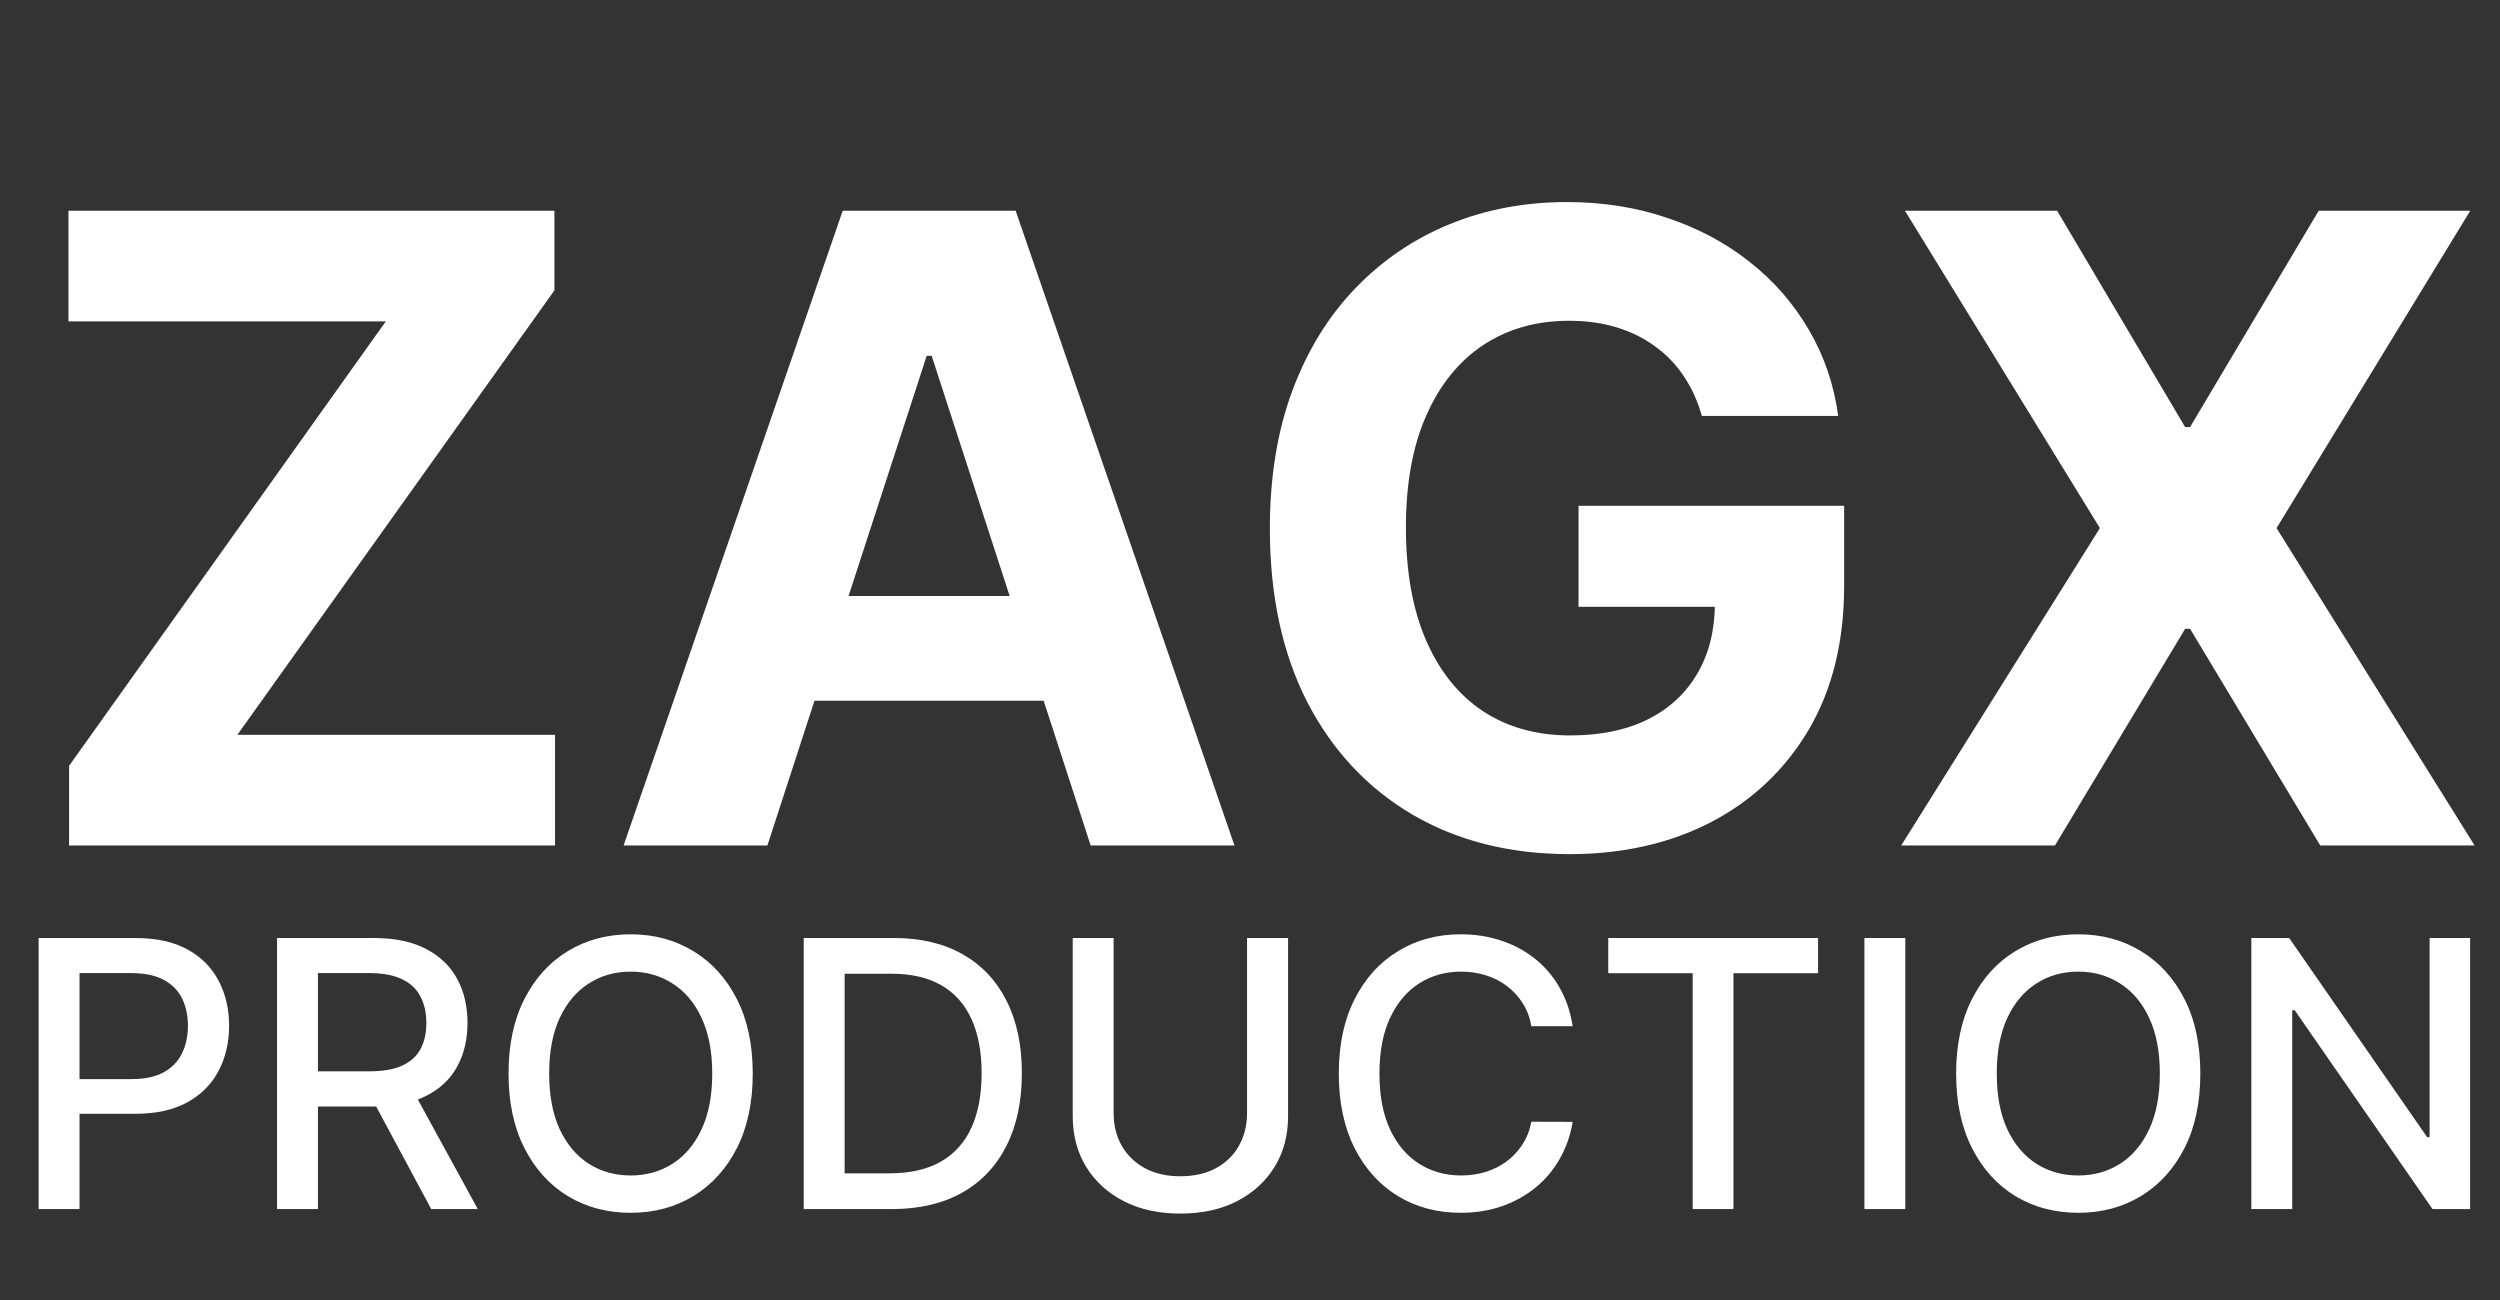 <svg width="275" height="143" viewBox="0 0 275 143" fill="none" xmlns="http://www.w3.org/2000/svg">
<rect x="0" y="0" width="275" height="143" fill="#333333" stroke="none"/>
<path d="M7.599 93V84.239L42.44 35.352H7.531V23.182H60.986V31.943L26.111 80.829H61.054V93H7.599ZM84.415 93H68.597L92.699 23.182H111.722L135.79 93H119.972L102.483 39.136H101.938L84.415 93ZM83.426 65.557H120.79V77.079H83.426V65.557ZM187.207 45.75C186.73 44.091 186.06 42.625 185.196 41.352C184.332 40.057 183.276 38.966 182.026 38.08C180.798 37.17 179.389 36.477 177.798 36C176.23 35.523 174.491 35.284 172.582 35.284C169.014 35.284 165.878 36.17 163.173 37.943C160.491 39.716 158.401 42.295 156.901 45.682C155.401 49.045 154.651 53.159 154.651 58.023C154.651 62.886 155.389 67.023 156.866 70.432C158.344 73.841 160.435 76.443 163.139 78.239C165.844 80.011 169.037 80.898 172.719 80.898C176.06 80.898 178.912 80.307 181.276 79.125C183.662 77.921 185.48 76.227 186.73 74.046C188.003 71.864 188.639 69.284 188.639 66.307L191.639 66.75H173.639V55.636H202.855V64.432C202.855 70.568 201.56 75.841 198.969 80.25C196.378 84.636 192.81 88.023 188.264 90.409C183.719 92.773 178.514 93.954 172.651 93.954C166.105 93.954 160.355 92.511 155.401 89.625C150.446 86.716 146.582 82.591 143.81 77.25C141.06 71.886 139.685 65.523 139.685 58.159C139.685 52.5 140.503 47.455 142.139 43.023C143.798 38.568 146.116 34.795 149.094 31.704C152.071 28.614 155.537 26.261 159.491 24.648C163.446 23.034 167.73 22.227 172.344 22.227C176.298 22.227 179.98 22.807 183.389 23.966C186.798 25.102 189.821 26.716 192.457 28.807C195.116 30.898 197.287 33.386 198.969 36.273C200.651 39.136 201.73 42.295 202.207 45.75H187.207ZM226.284 23.182L240.364 46.977H240.909L255.057 23.182H271.727L250.42 58.091L272.205 93H255.227L240.909 69.171H240.364L226.045 93H209.136L230.989 58.091L209.545 23.182H226.284Z" fill="white"/>
<path d="M4.249 133V103.182H14.877C17.197 103.182 19.119 103.604 20.643 104.449C22.167 105.293 23.307 106.448 24.064 107.914C24.821 109.37 25.2 111.01 25.2 112.835C25.2 114.669 24.817 116.319 24.05 117.785C23.293 119.241 22.147 120.396 20.614 121.25C19.09 122.095 17.173 122.517 14.863 122.517H7.554V118.702H14.455C15.921 118.702 17.11 118.45 18.022 117.945C18.934 117.431 19.604 116.732 20.031 115.849C20.458 114.965 20.672 113.961 20.672 112.835C20.672 111.709 20.458 110.709 20.031 109.836C19.604 108.962 18.93 108.278 18.008 107.783C17.095 107.288 15.892 107.04 14.397 107.04H8.748V133H4.249ZM30.474 133V103.182H41.103C43.413 103.182 45.33 103.58 46.854 104.376C48.387 105.172 49.533 106.273 50.29 107.681C51.047 109.078 51.425 110.695 51.425 112.529C51.425 114.354 51.042 115.96 50.275 117.348C49.518 118.727 48.373 119.799 46.839 120.566C45.315 121.333 43.398 121.716 41.088 121.716H33.037V117.843H40.681C42.136 117.843 43.321 117.635 44.233 117.217C45.155 116.8 45.83 116.193 46.257 115.397C46.684 114.601 46.898 113.645 46.898 112.529C46.898 111.403 46.679 110.428 46.242 109.603C45.815 108.778 45.141 108.147 44.218 107.71C43.306 107.263 42.107 107.04 40.622 107.04H34.973V133H30.474ZM45.194 119.547L52.561 133H47.436L40.215 119.547H45.194ZM82.802 118.091C82.802 121.275 82.219 124.012 81.054 126.303C79.89 128.584 78.293 130.34 76.264 131.573C74.245 132.796 71.95 133.408 69.378 133.408C66.796 133.408 64.49 132.796 62.462 131.573C60.443 130.34 58.851 128.579 57.686 126.288C56.521 123.997 55.939 121.265 55.939 118.091C55.939 114.907 56.521 112.175 57.686 109.894C58.851 107.603 60.443 105.846 62.462 104.623C64.49 103.391 66.796 102.774 69.378 102.774C71.95 102.774 74.245 103.391 76.264 104.623C78.293 105.846 79.89 107.603 81.054 109.894C82.219 112.175 82.802 114.907 82.802 118.091ZM78.346 118.091C78.346 115.664 77.953 113.621 77.167 111.961C76.391 110.292 75.323 109.03 73.964 108.176C72.615 107.312 71.086 106.88 69.378 106.88C67.659 106.88 66.126 107.312 64.777 108.176C63.428 109.03 62.36 110.292 61.574 111.961C60.797 113.621 60.409 115.664 60.409 118.091C60.409 120.518 60.797 122.566 61.574 124.235C62.36 125.895 63.428 127.157 64.777 128.021C66.126 128.875 67.659 129.302 69.378 129.302C71.086 129.302 72.615 128.875 73.964 128.021C75.323 127.157 76.391 125.895 77.167 124.235C77.953 122.566 78.346 120.518 78.346 118.091ZM98.064 133H88.411V103.182H98.37C101.291 103.182 103.8 103.779 105.897 104.973C107.993 106.157 109.6 107.86 110.716 110.083C111.842 112.296 112.405 114.951 112.405 118.047C112.405 121.153 111.837 123.823 110.702 126.055C109.576 128.288 107.945 130.006 105.809 131.209C103.674 132.403 101.092 133 98.064 133ZM92.91 129.069H97.816C100.088 129.069 101.975 128.642 103.48 127.788C104.984 126.924 106.11 125.676 106.858 124.046C107.605 122.405 107.979 120.406 107.979 118.047C107.979 115.708 107.605 113.723 106.858 112.092C106.12 110.462 105.018 109.224 103.553 108.38C102.087 107.535 100.267 107.113 98.093 107.113H92.91V129.069ZM137.175 103.182H141.688V122.794C141.688 124.881 141.198 126.73 140.218 128.341C139.237 129.942 137.859 131.204 136.083 132.126C134.306 133.039 132.224 133.495 129.837 133.495C127.458 133.495 125.381 133.039 123.605 132.126C121.829 131.204 120.45 129.942 119.47 128.341C118.49 126.73 118 124.881 118 122.794V103.182H122.498V122.43C122.498 123.779 122.795 124.978 123.387 126.026C123.988 127.074 124.838 127.899 125.935 128.501C127.031 129.093 128.332 129.389 129.837 129.389C131.351 129.389 132.656 129.093 133.753 128.501C134.86 127.899 135.704 127.074 136.286 126.026C136.879 124.978 137.175 123.779 137.175 122.43V103.182ZM172.995 112.879H168.452C168.278 111.908 167.953 111.054 167.477 110.316C167.001 109.578 166.419 108.952 165.73 108.438C165.041 107.923 164.269 107.535 163.415 107.273C162.57 107.011 161.672 106.88 160.721 106.88C159.003 106.88 157.465 107.312 156.106 108.176C154.757 109.04 153.689 110.306 152.903 111.976C152.126 113.645 151.738 115.684 151.738 118.091C151.738 120.518 152.126 122.566 152.903 124.235C153.689 125.905 154.761 127.166 156.12 128.021C157.479 128.875 159.008 129.302 160.707 129.302C161.648 129.302 162.541 129.176 163.386 128.923C164.24 128.661 165.011 128.278 165.701 127.773C166.39 127.268 166.972 126.652 167.448 125.924C167.933 125.186 168.268 124.342 168.452 123.391L172.995 123.405C172.752 124.871 172.282 126.22 171.583 127.453C170.894 128.676 170.005 129.734 168.918 130.627C167.841 131.51 166.608 132.194 165.22 132.68C163.832 133.165 162.318 133.408 160.678 133.408C158.096 133.408 155.795 132.796 153.776 131.573C151.757 130.34 150.165 128.579 149.001 126.288C147.846 123.997 147.268 121.265 147.268 118.091C147.268 114.907 147.85 112.175 149.015 109.894C150.18 107.603 151.772 105.846 153.791 104.623C155.81 103.391 158.105 102.774 160.678 102.774C162.26 102.774 163.735 103.002 165.104 103.458C166.482 103.905 167.72 104.565 168.816 105.439C169.913 106.302 170.821 107.36 171.539 108.613C172.257 109.855 172.743 111.277 172.995 112.879ZM176.908 107.055V103.182H199.985V107.055H190.681V133H186.197V107.055H176.908ZM209.583 103.182V133H205.085V103.182H209.583ZM242.037 118.091C242.037 121.275 241.455 124.012 240.29 126.303C239.125 128.584 237.528 130.34 235.5 131.573C233.481 132.796 231.185 133.408 228.613 133.408C226.031 133.408 223.726 132.796 221.697 131.573C219.678 130.34 218.086 128.579 216.922 126.288C215.757 123.997 215.174 121.265 215.174 118.091C215.174 114.907 215.757 112.175 216.922 109.894C218.086 107.603 219.678 105.846 221.697 104.623C223.726 103.391 226.031 102.774 228.613 102.774C231.185 102.774 233.481 103.391 235.5 104.623C237.528 105.846 239.125 107.603 240.29 109.894C241.455 112.175 242.037 114.907 242.037 118.091ZM237.582 118.091C237.582 115.664 237.189 113.621 236.402 111.961C235.626 110.292 234.558 109.03 233.199 108.176C231.85 107.312 230.321 106.88 228.613 106.88C226.895 106.88 225.361 107.312 224.012 108.176C222.663 109.03 221.595 110.292 220.809 111.961C220.032 113.621 219.644 115.664 219.644 118.091C219.644 120.518 220.032 122.566 220.809 124.235C221.595 125.895 222.663 127.157 224.012 128.021C225.361 128.875 226.895 129.302 228.613 129.302C230.321 129.302 231.85 128.875 233.199 128.021C234.558 127.157 235.626 125.895 236.402 124.235C237.189 122.566 237.582 120.518 237.582 118.091ZM271.713 103.182V133H267.578L252.422 111.131H252.145V133H247.646V103.182H251.81L266.981 125.08H267.258V103.182H271.713Z" fill="white"/>
</svg>
